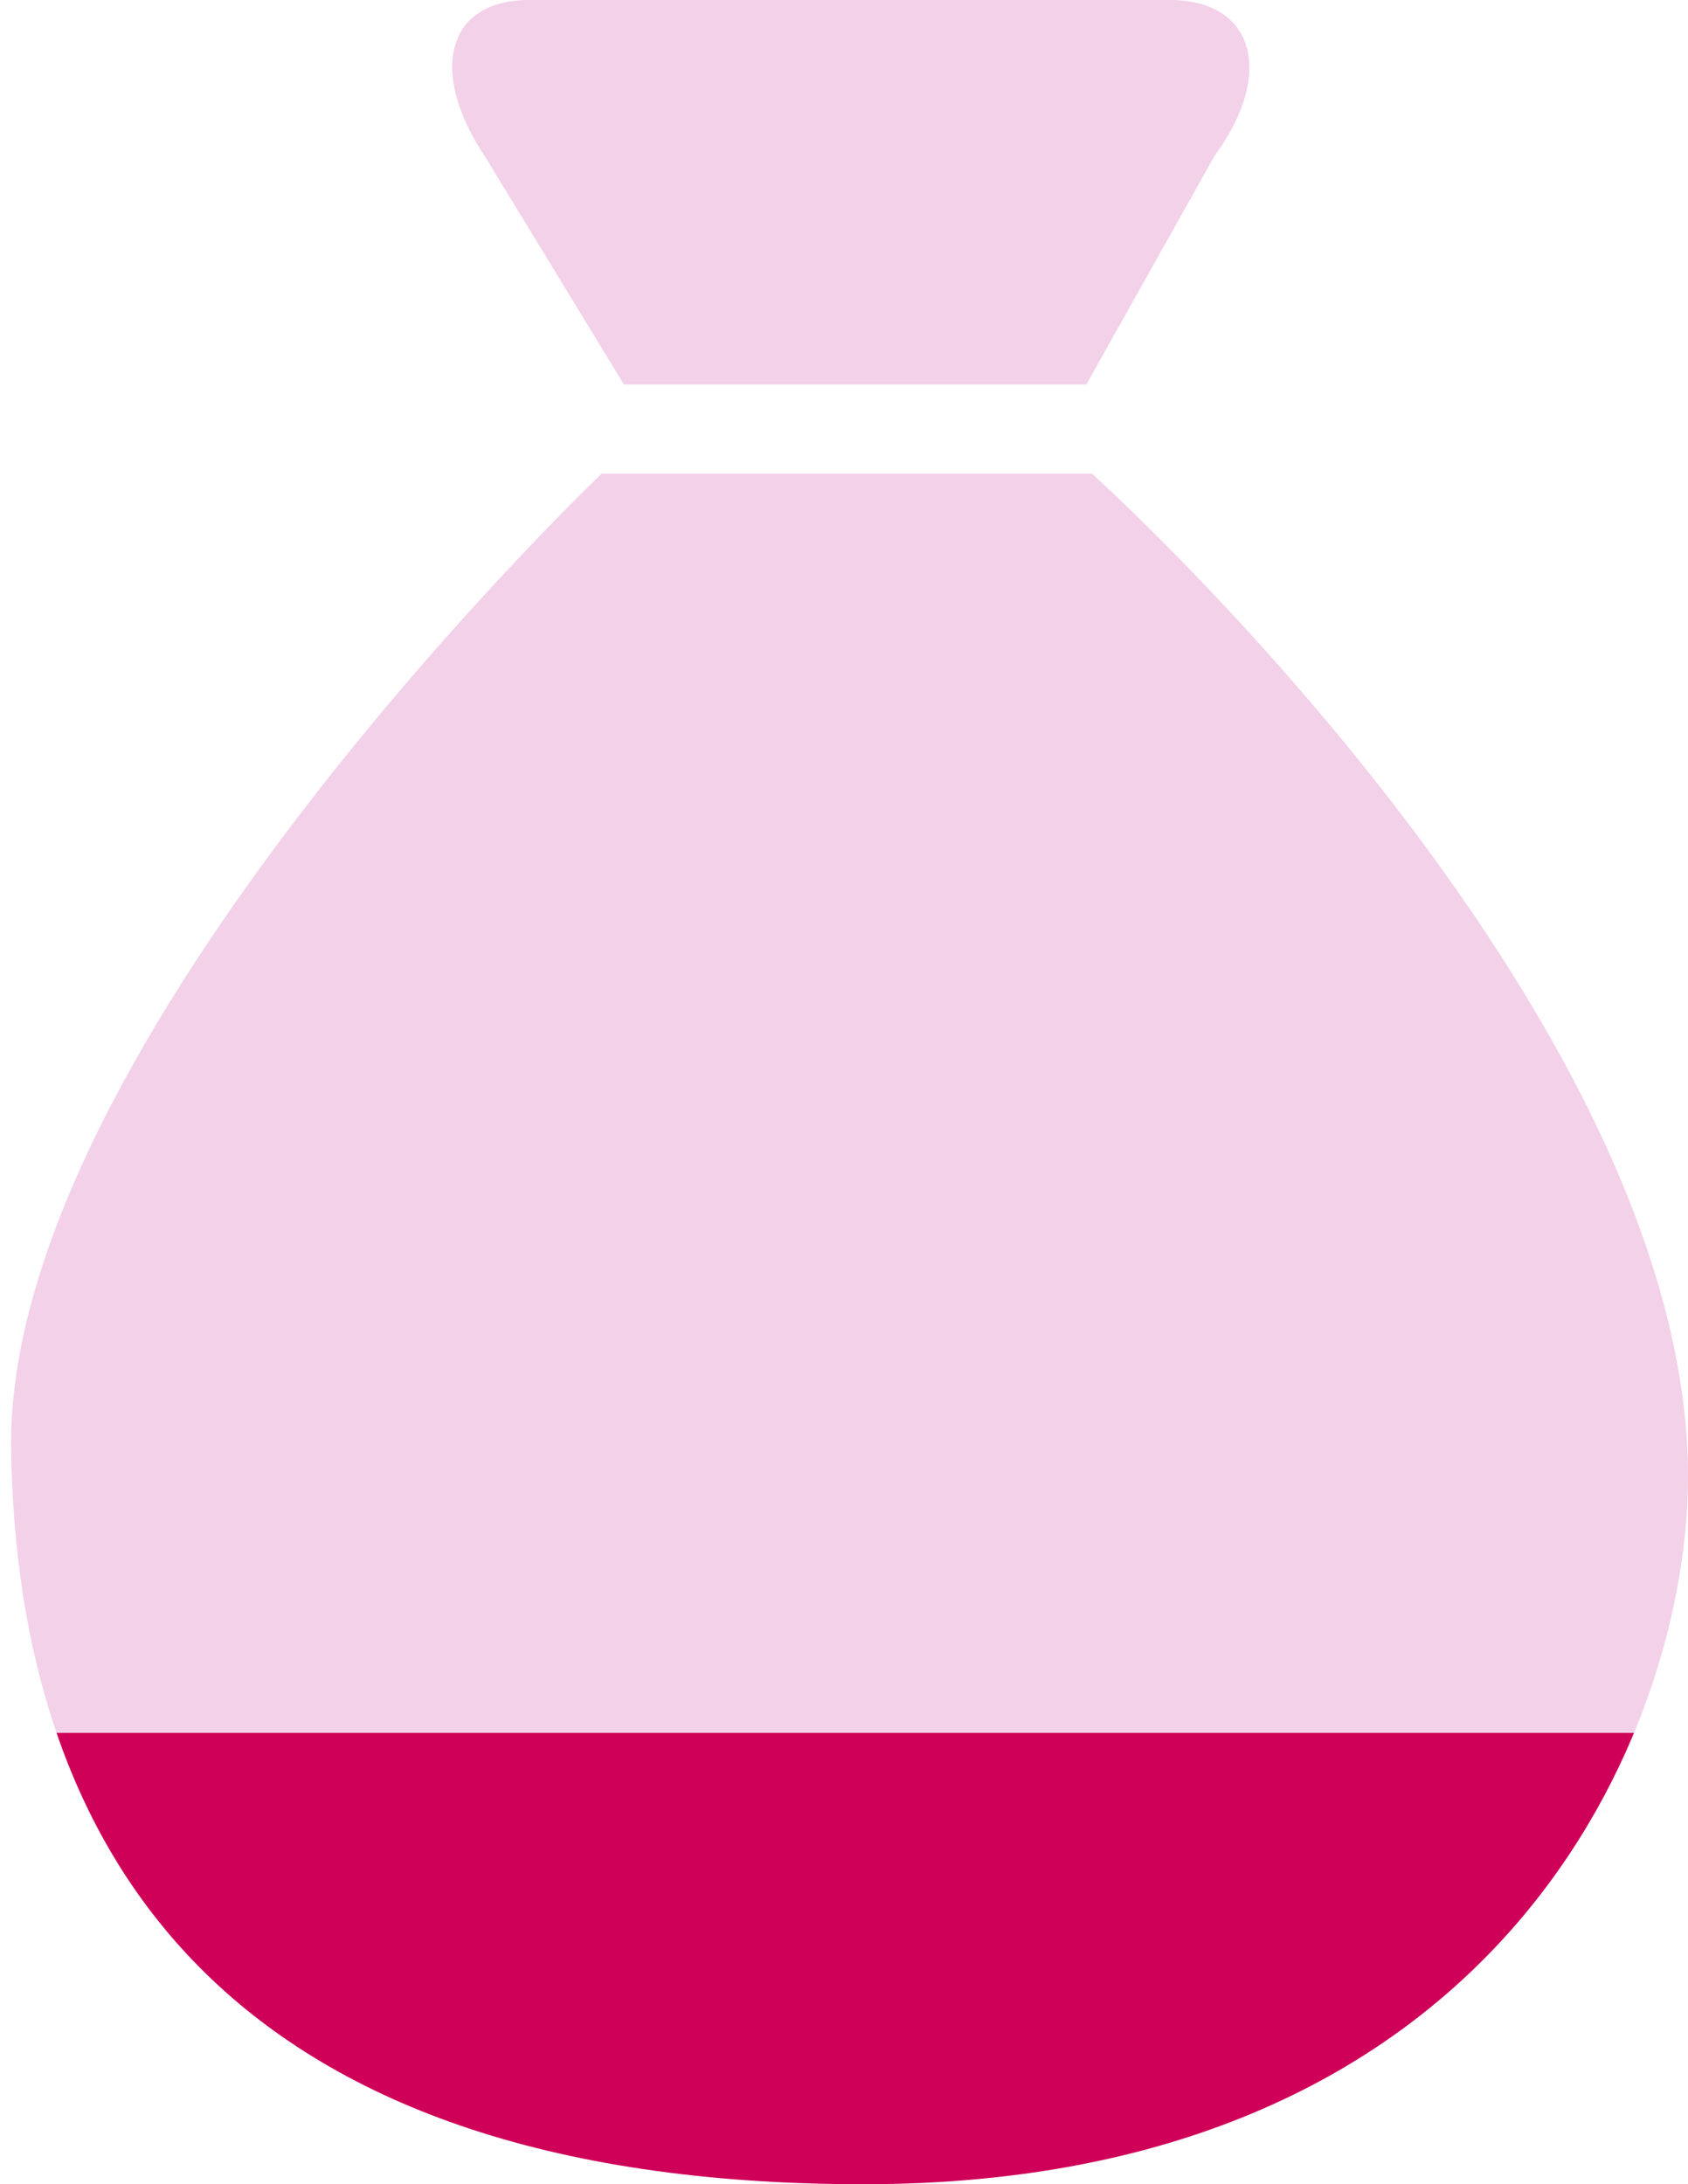 <?xml version="1.0" encoding="utf-8"?>
<!-- Generator: Adobe Illustrator 19.0.0, SVG Export Plug-In . SVG Version: 6.00 Build 0)  -->
<svg version="1.1" id="Layer_1" xmlns="http://www.w3.org/2000/svg" xmlns:xlink="http://www.w3.org/1999/xlink" x="0px" y="0px"
	 viewBox="0 0 30.3 39.2" style="enable-background:new 0 0 30.3 39.2;" xml:space="preserve">
<style type="text/css">
	.st0{fill:#F3D1E9;}
	.st1{clip-path:url(#XMLID_54_);}
	.st2{fill:#CE0058;}
</style>
<g>
	<g>
		<path class="st0" d="M9.5,0H21c1.5,0,1.9,1.3,0.8,2.8l-2.3,4.1h-8.3L8.7,2.8C7.7,1.3,8,0,9.5,0z"/>
		<path class="st0" d="M10.8,8.5c0,0-10.7,10.2-10.6,17.5C0.3,33.2,4,39.2,15.5,39.2S30.3,31,30.3,26.5c0-8.4-10.7-18-10.7-18
			L10.8,8.5z"/>
	</g>
	<g>
		<defs>
			<rect id="XMLID_103_" x="-1.5" y="31.1" width="33.1" height="12"/>
		</defs>
		<clipPath id="XMLID_54_">
			<use xlink:href="#XMLID_103_"  style="overflow:visible;"/>
		</clipPath>
		<g class="st1">
			<path class="st2" d="M9.5,0H21c1.5,0,1.9,1.3,0.8,2.8l-2.3,4.1h-8.3L8.7,2.8C7.7,1.3,8,0,9.5,0z"/>
			<path class="st2" d="M10.8,8.5c0,0-10.7,10.2-10.6,17.5C0.3,33.2,4,39.2,15.5,39.2S30.3,31,30.3,26.5c0-8.4-10.7-18-10.7-18
				L10.8,8.5z"/>
		</g>
	</g>
</g>
</svg>
